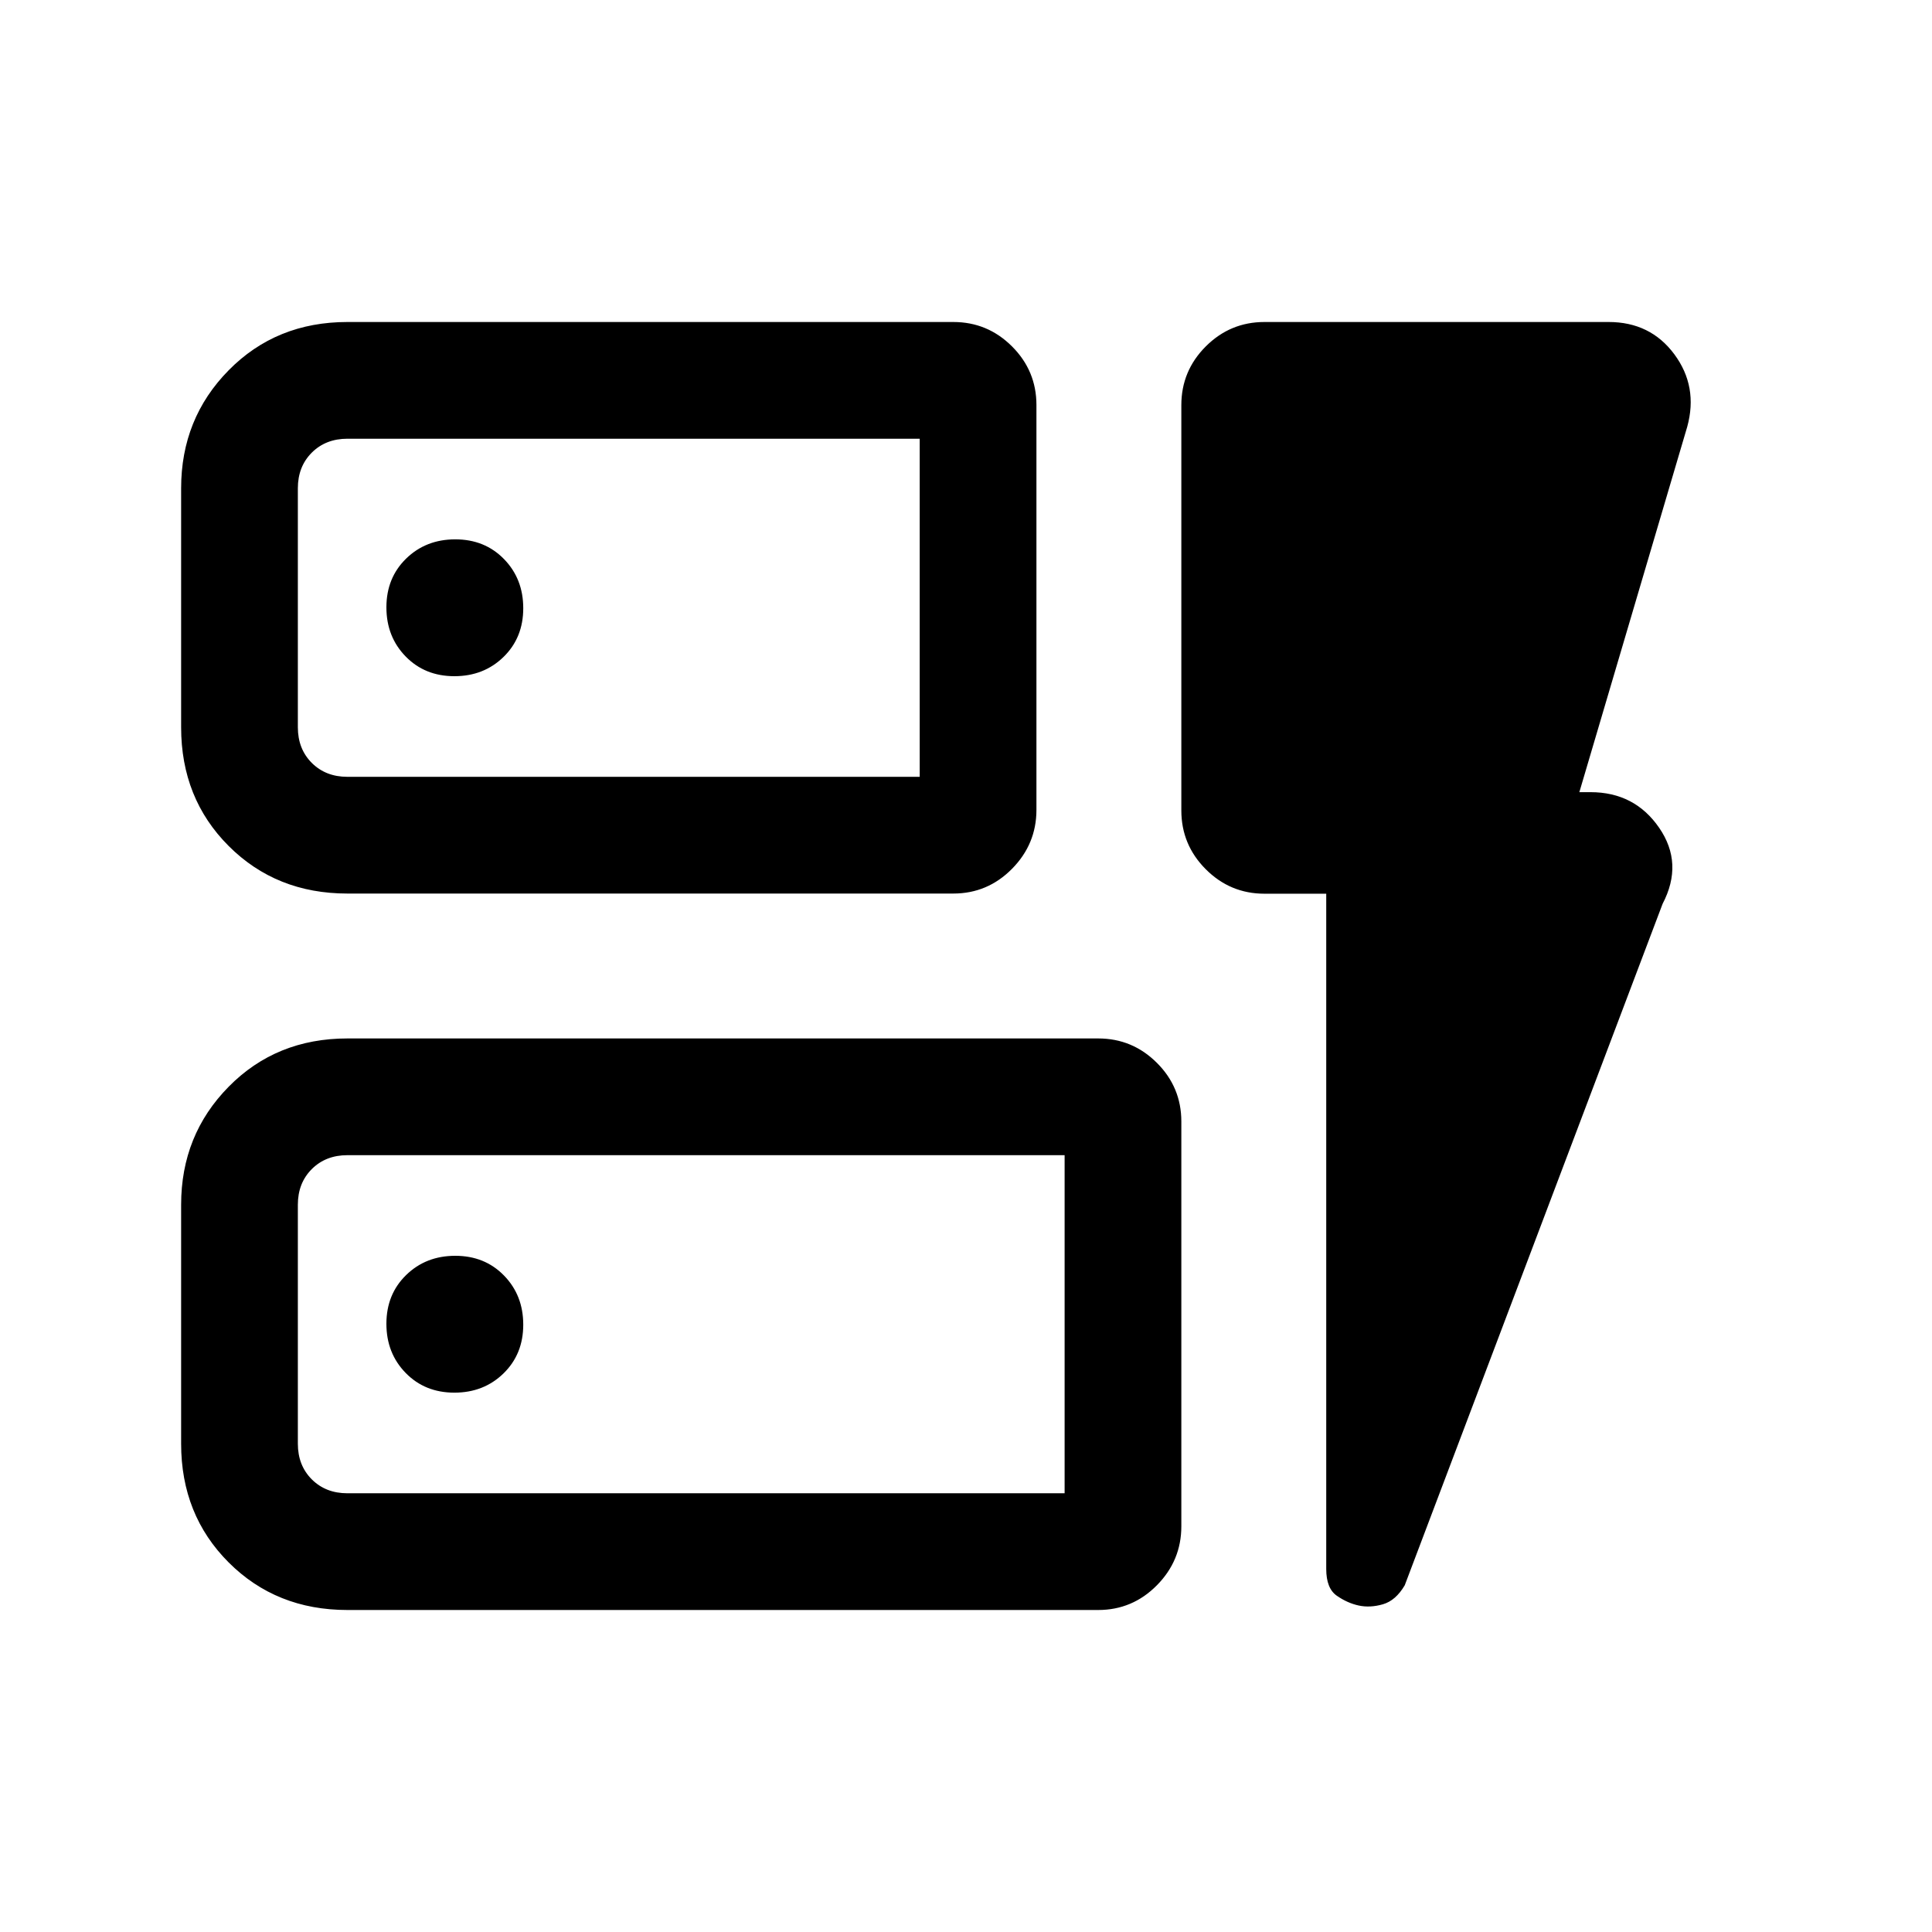 <svg xmlns="http://www.w3.org/2000/svg" height="20" viewBox="0 -960 960 960" width="20"><path d="M172.62-516q-35.36 0-58.99-23.63Q90-563.26 90-598.62v-118.76q0-34.66 23.63-58.64Q137.26-800 172.62-800h301.07q17.03 0 29.17 12.12Q515-775.75 515-758.74v201.15q0 17.01-12.14 29.3T473.69-516H172.62Zm0-58H457v-168H172.62q-10.77 0-17.7 6.92-6.92 6.93-6.92 17.7v118.76q0 10.77 6.92 17.7 6.93 6.92 17.7 6.92Zm0 414q-35.36 0-58.99-23.63Q90-207.26 90-242.62v-118.76q0-34.66 23.63-58.64Q137.26-444 172.62-444h373.07q17.03 0 29.17 12.13Q587-419.75 587-402.74v201.15q0 17.01-12.14 29.3T545.69-160H172.62Zm0-58H529v-168H172.62q-10.77 0-17.7 6.92-6.92 6.93-6.92 17.7v118.76q0 10.77 6.92 17.7 6.93 6.92 17.7 6.92ZM659-515.92h-30.69q-17.03 0-29.17-12.16T587-557.31v-201.38q0-17.03 12.14-29.17T628.31-800h171q20.78 0 32.66 16.04 11.88 16.04 6.41 36.01l-53.61 181.57h5.54q21.94 0 34.12 17.7 12.19 17.71 1.72 37.76L698.01-172.29q-4.47 7.61-10.86 9.45-6.38 1.84-12.03.61-5.66-1.23-10.89-4.88-5.23-3.64-5.23-13.27v-335.54ZM148-574V-742v168Zm0 356V-386v168Zm112-439.77q0-14.63-9.57-24.43-9.56-9.8-24.2-9.8-14.63 0-24.43 9.57-9.8 9.56-9.8 24.2 0 14.63 9.57 24.43 9.56 9.8 24.2 9.8 14.63 0 24.43-9.57 9.8-9.56 9.8-24.2ZM225.77-268q14.63 0 24.43-9.57 9.8-9.56 9.8-24.2 0-14.63-9.57-24.43-9.56-9.8-24.2-9.8-14.63 0-24.43 9.57-9.8 9.56-9.8 24.2 0 14.63 9.57 24.43 9.56 9.8 24.2 9.8Z"/></svg>